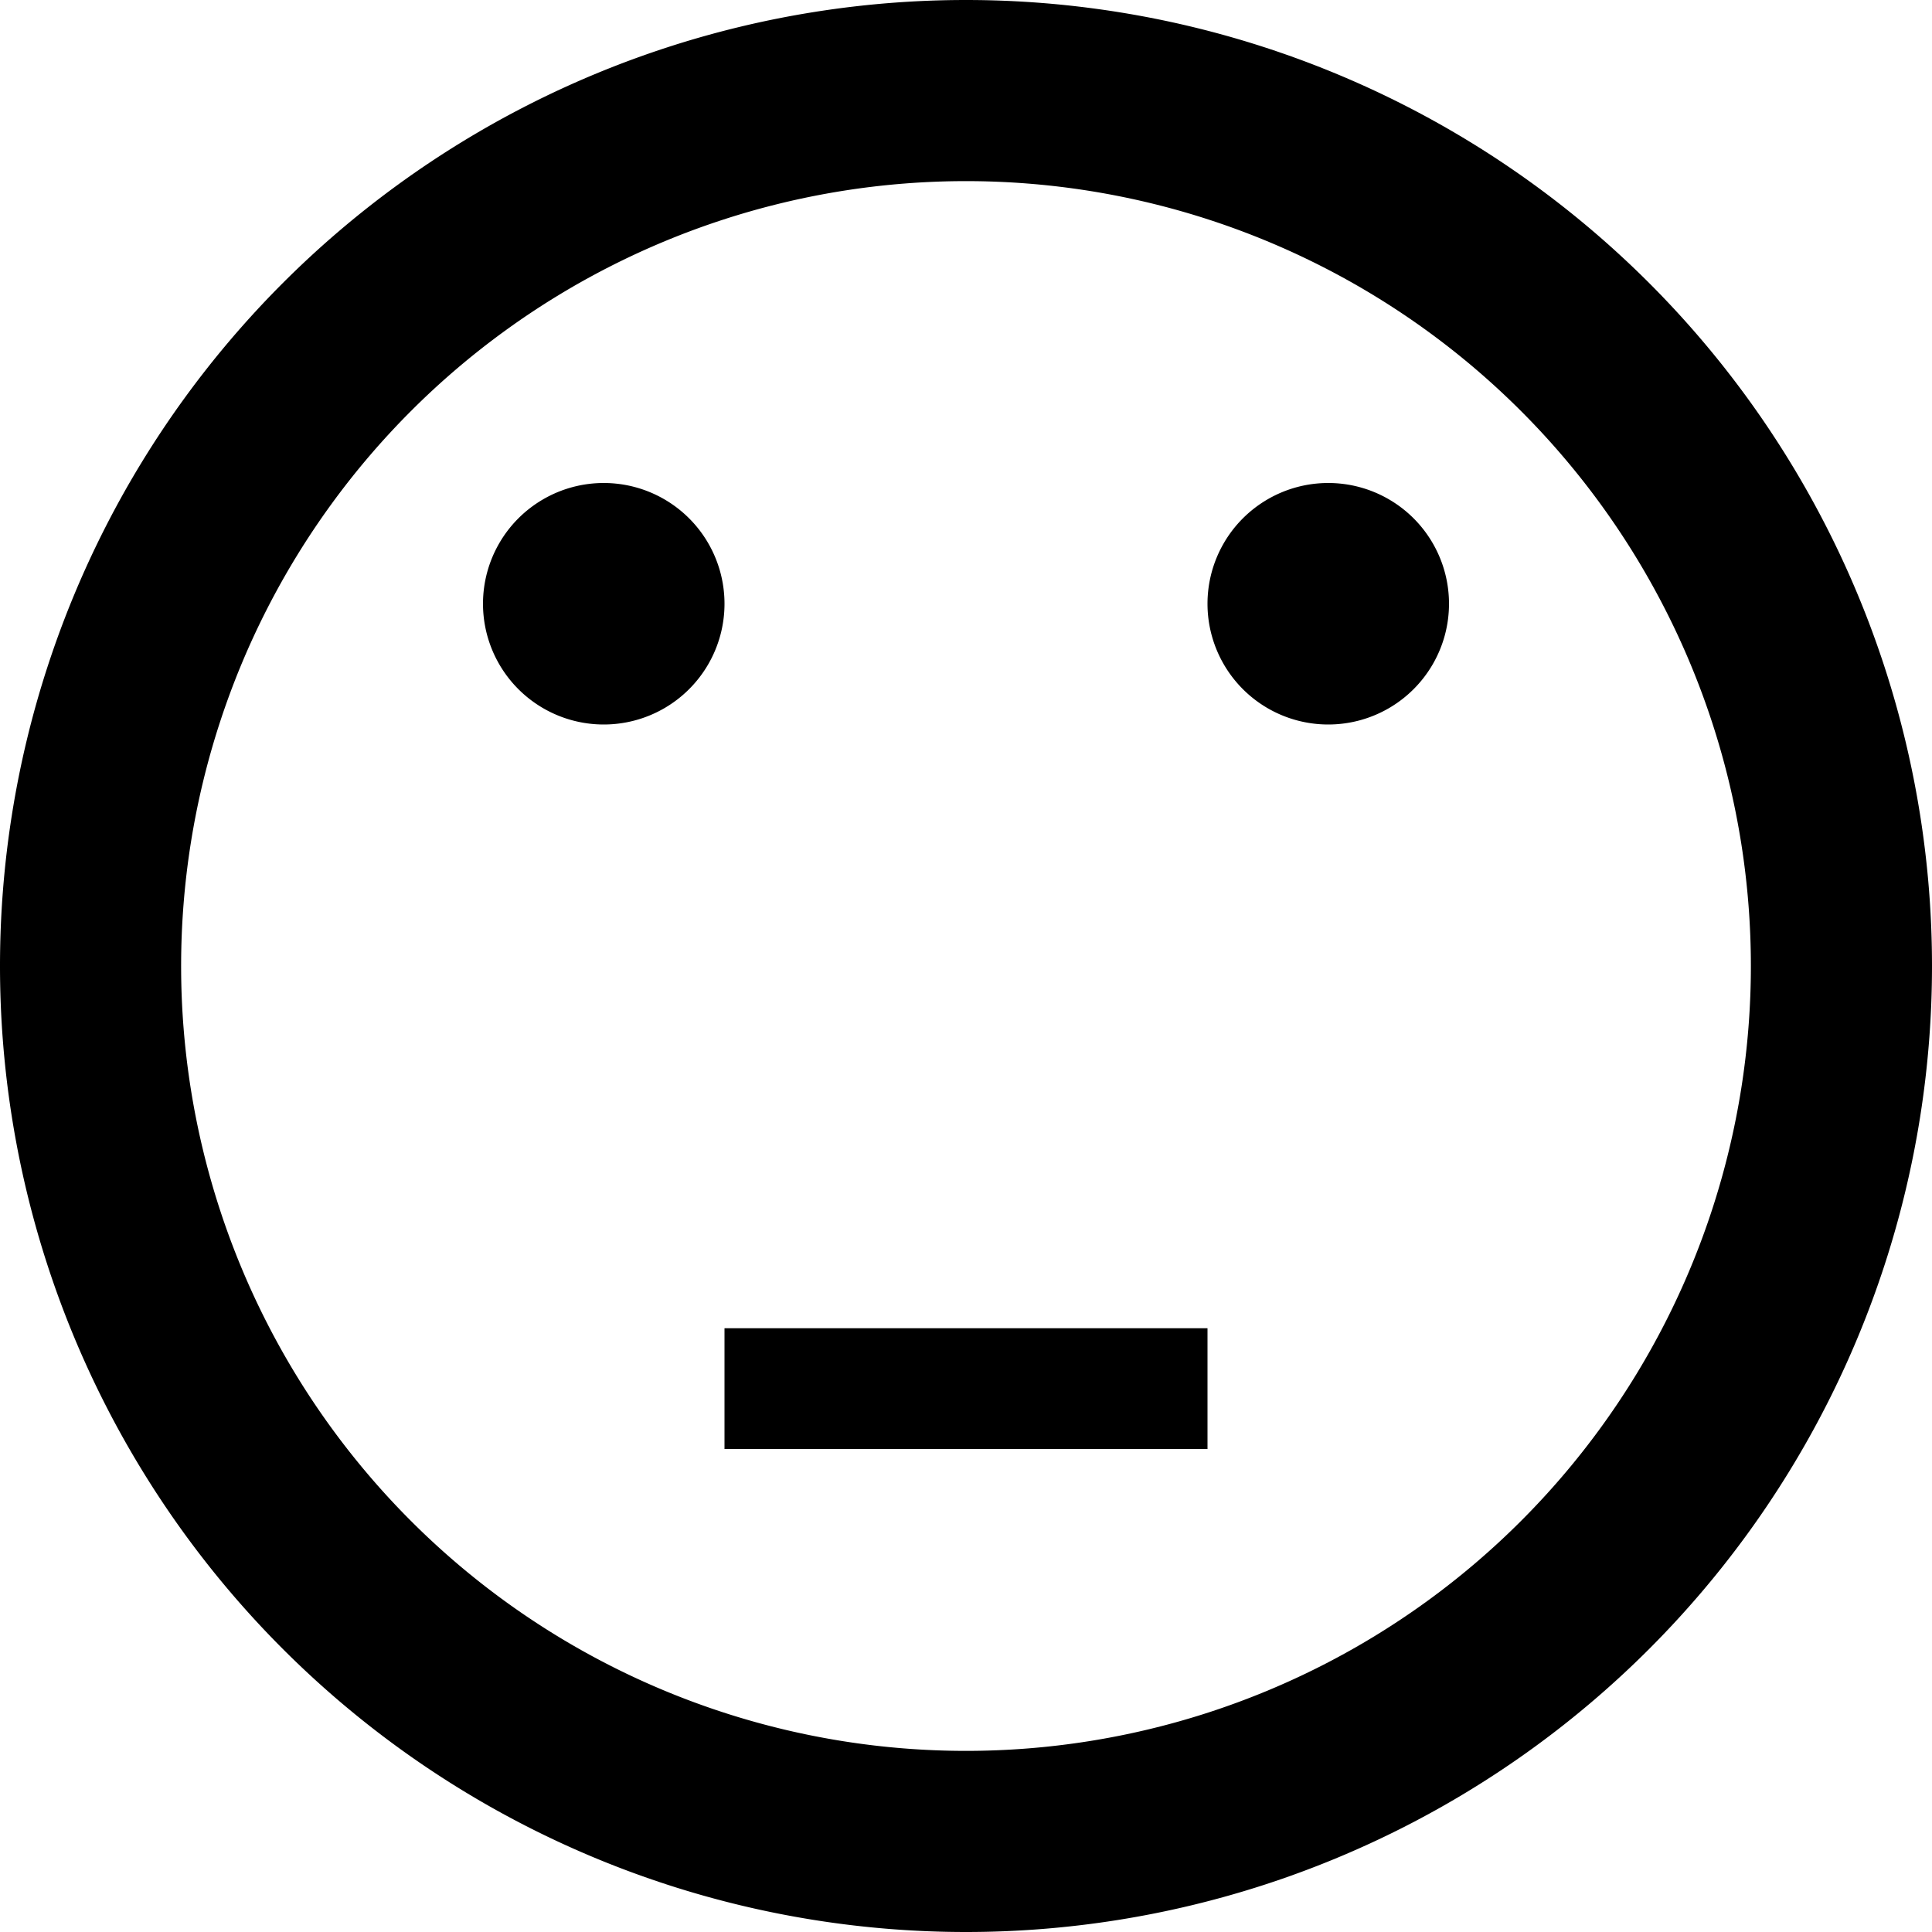 <svg fill="currentColor" xmlns="http://www.w3.org/2000/svg" viewBox="0 0 16 16" focusable="false">
  <path d="M8 16A8 8 0 108 0a8 8 0 000 16zM8 1.5a6.5 6.5 0 110 13 6.5 6.5 0 010-13zM4 5a1 1 0 102 0 1 1 0 00-2 0zm6 0a1 1 0 102 0 1 1 0 00-2 0zm-4 6h4v1H6v-1z"/>
</svg>

